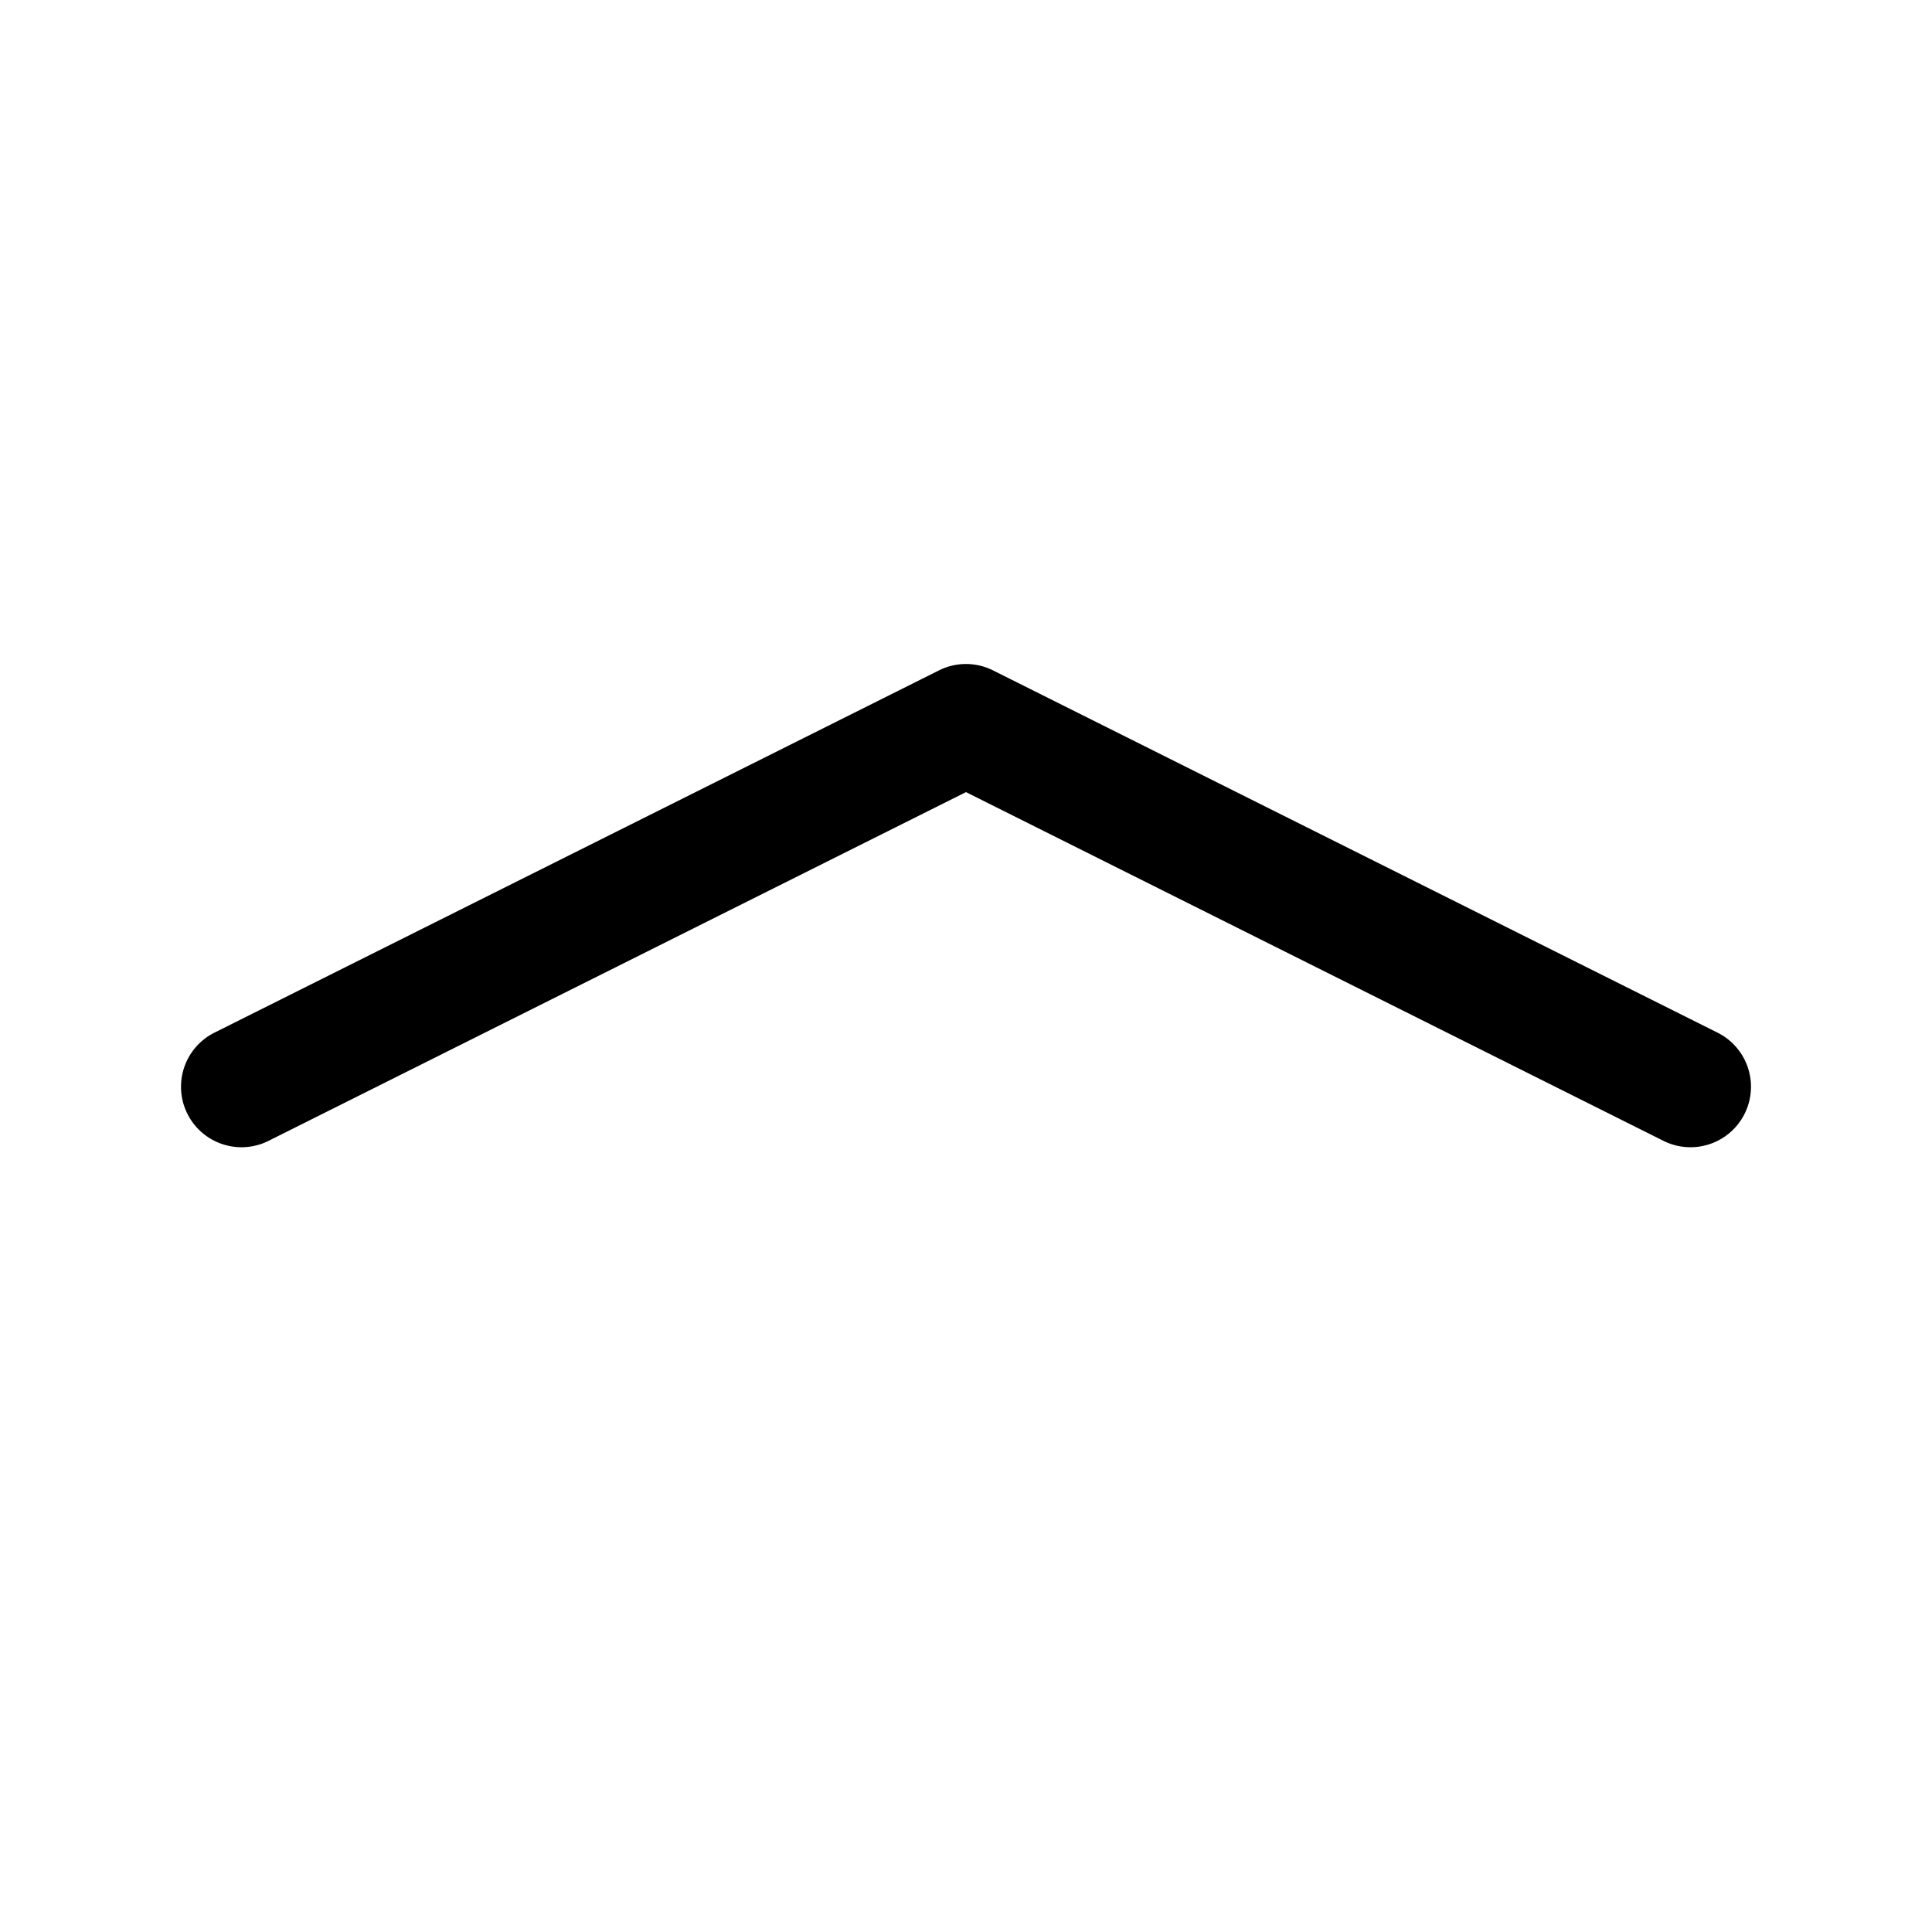 <svg xmlns="http://www.w3.org/2000/svg" width="16" height="16" viewBox="0 0 16 16" id="icon"><path fill-rule="evenodd" d="M7.78 5.55a.5.5 0 0 1 .44 0l6 3a.5.5 0 1 1-.44.9L8 6.56 2.22 9.45a.5.5 0 1 1-.44-.9z"/></svg>